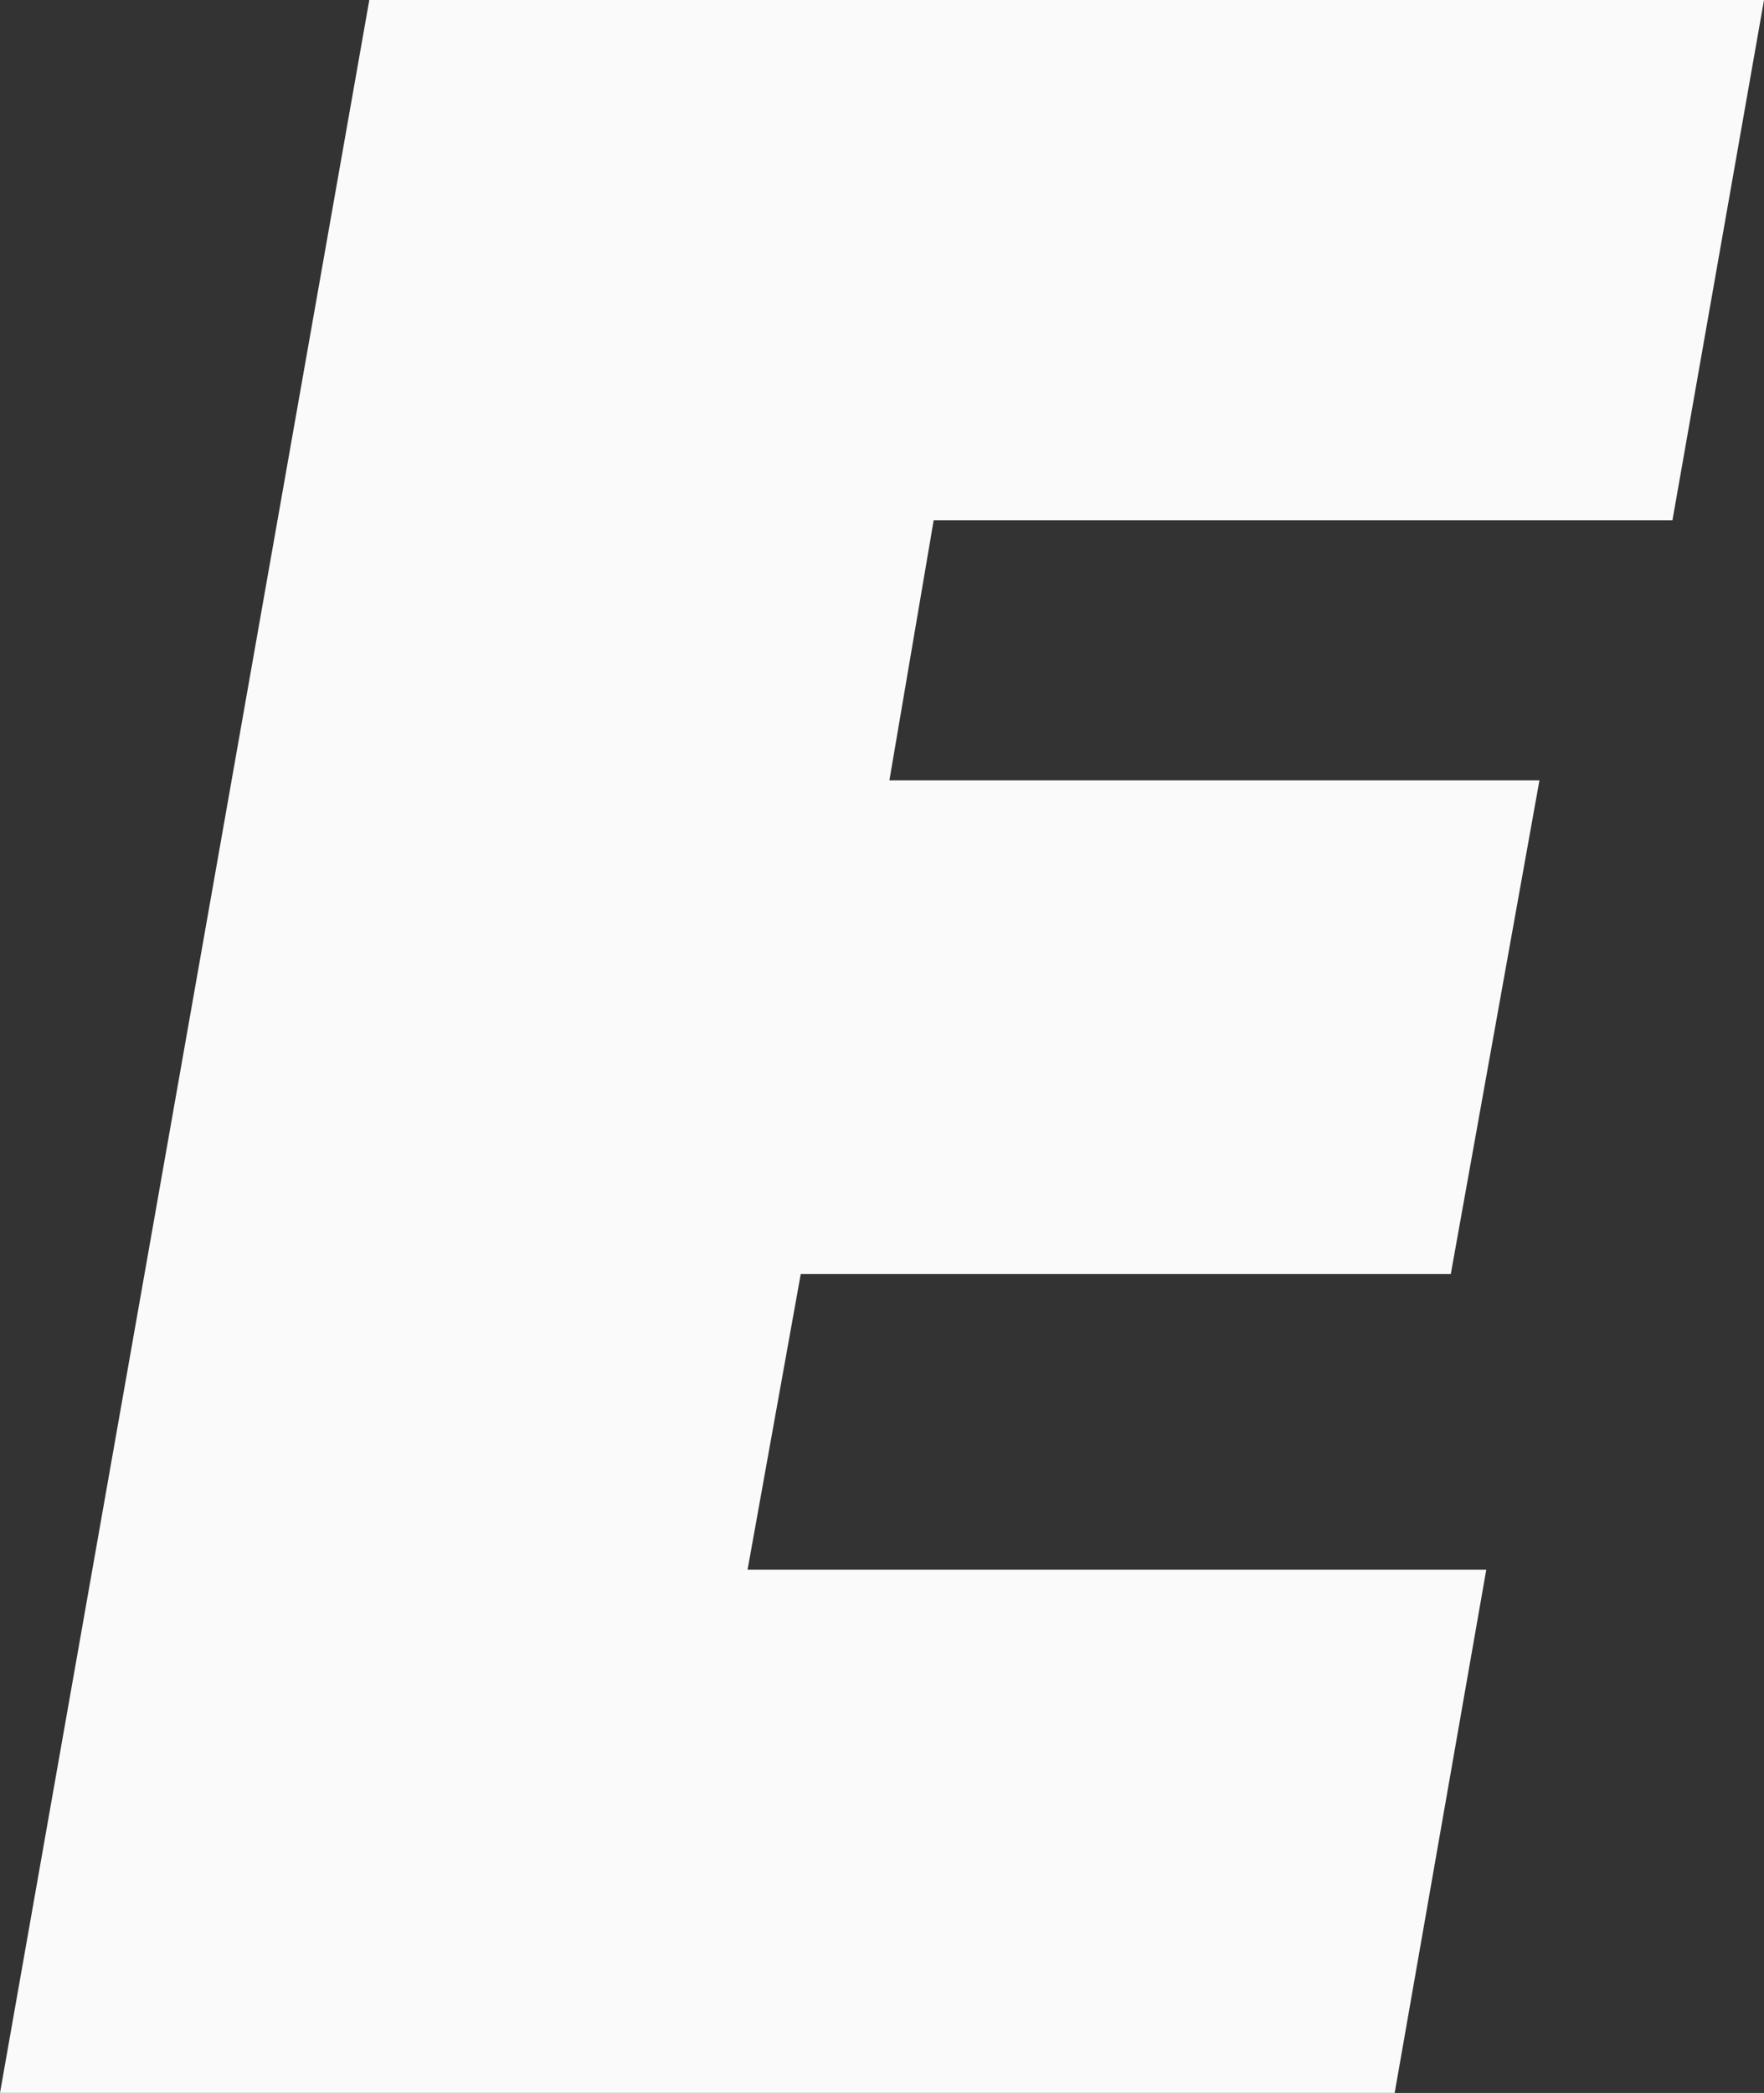 <svg version="1.1" xmlns="http://www.w3.org/2000/svg" xmlns:xlink="http://www.w3.org/1999/xlink" width="60.138" height="71.322" viewBox="0,0,60.138,71.322"><rect x="0" y="0" width="60.138" height="71.322" fill="#333333" stroke="none"/><g transform="translate(-218.971,-144.339)"><g data-paper-data="{&quot;isPaintingLayer&quot;:true}" fill="#fafafa" fill-rule="nonzero" stroke="none" stroke-width="2.64" stroke-linecap="butt" stroke-linejoin="miter" stroke-miterlimit="10" stroke-dasharray="" stroke-dashoffset="0" style="mix-blend-mode: normal"><path d="M279.109,144.339l-3.121,17.728h-25.186l-1.51,8.866h22.161l-3.022,16.822h-22.161l-1.813,10.073h25.184l-3.123,17.831h-47.547l12.591,-71.322z"/></g></g></svg>